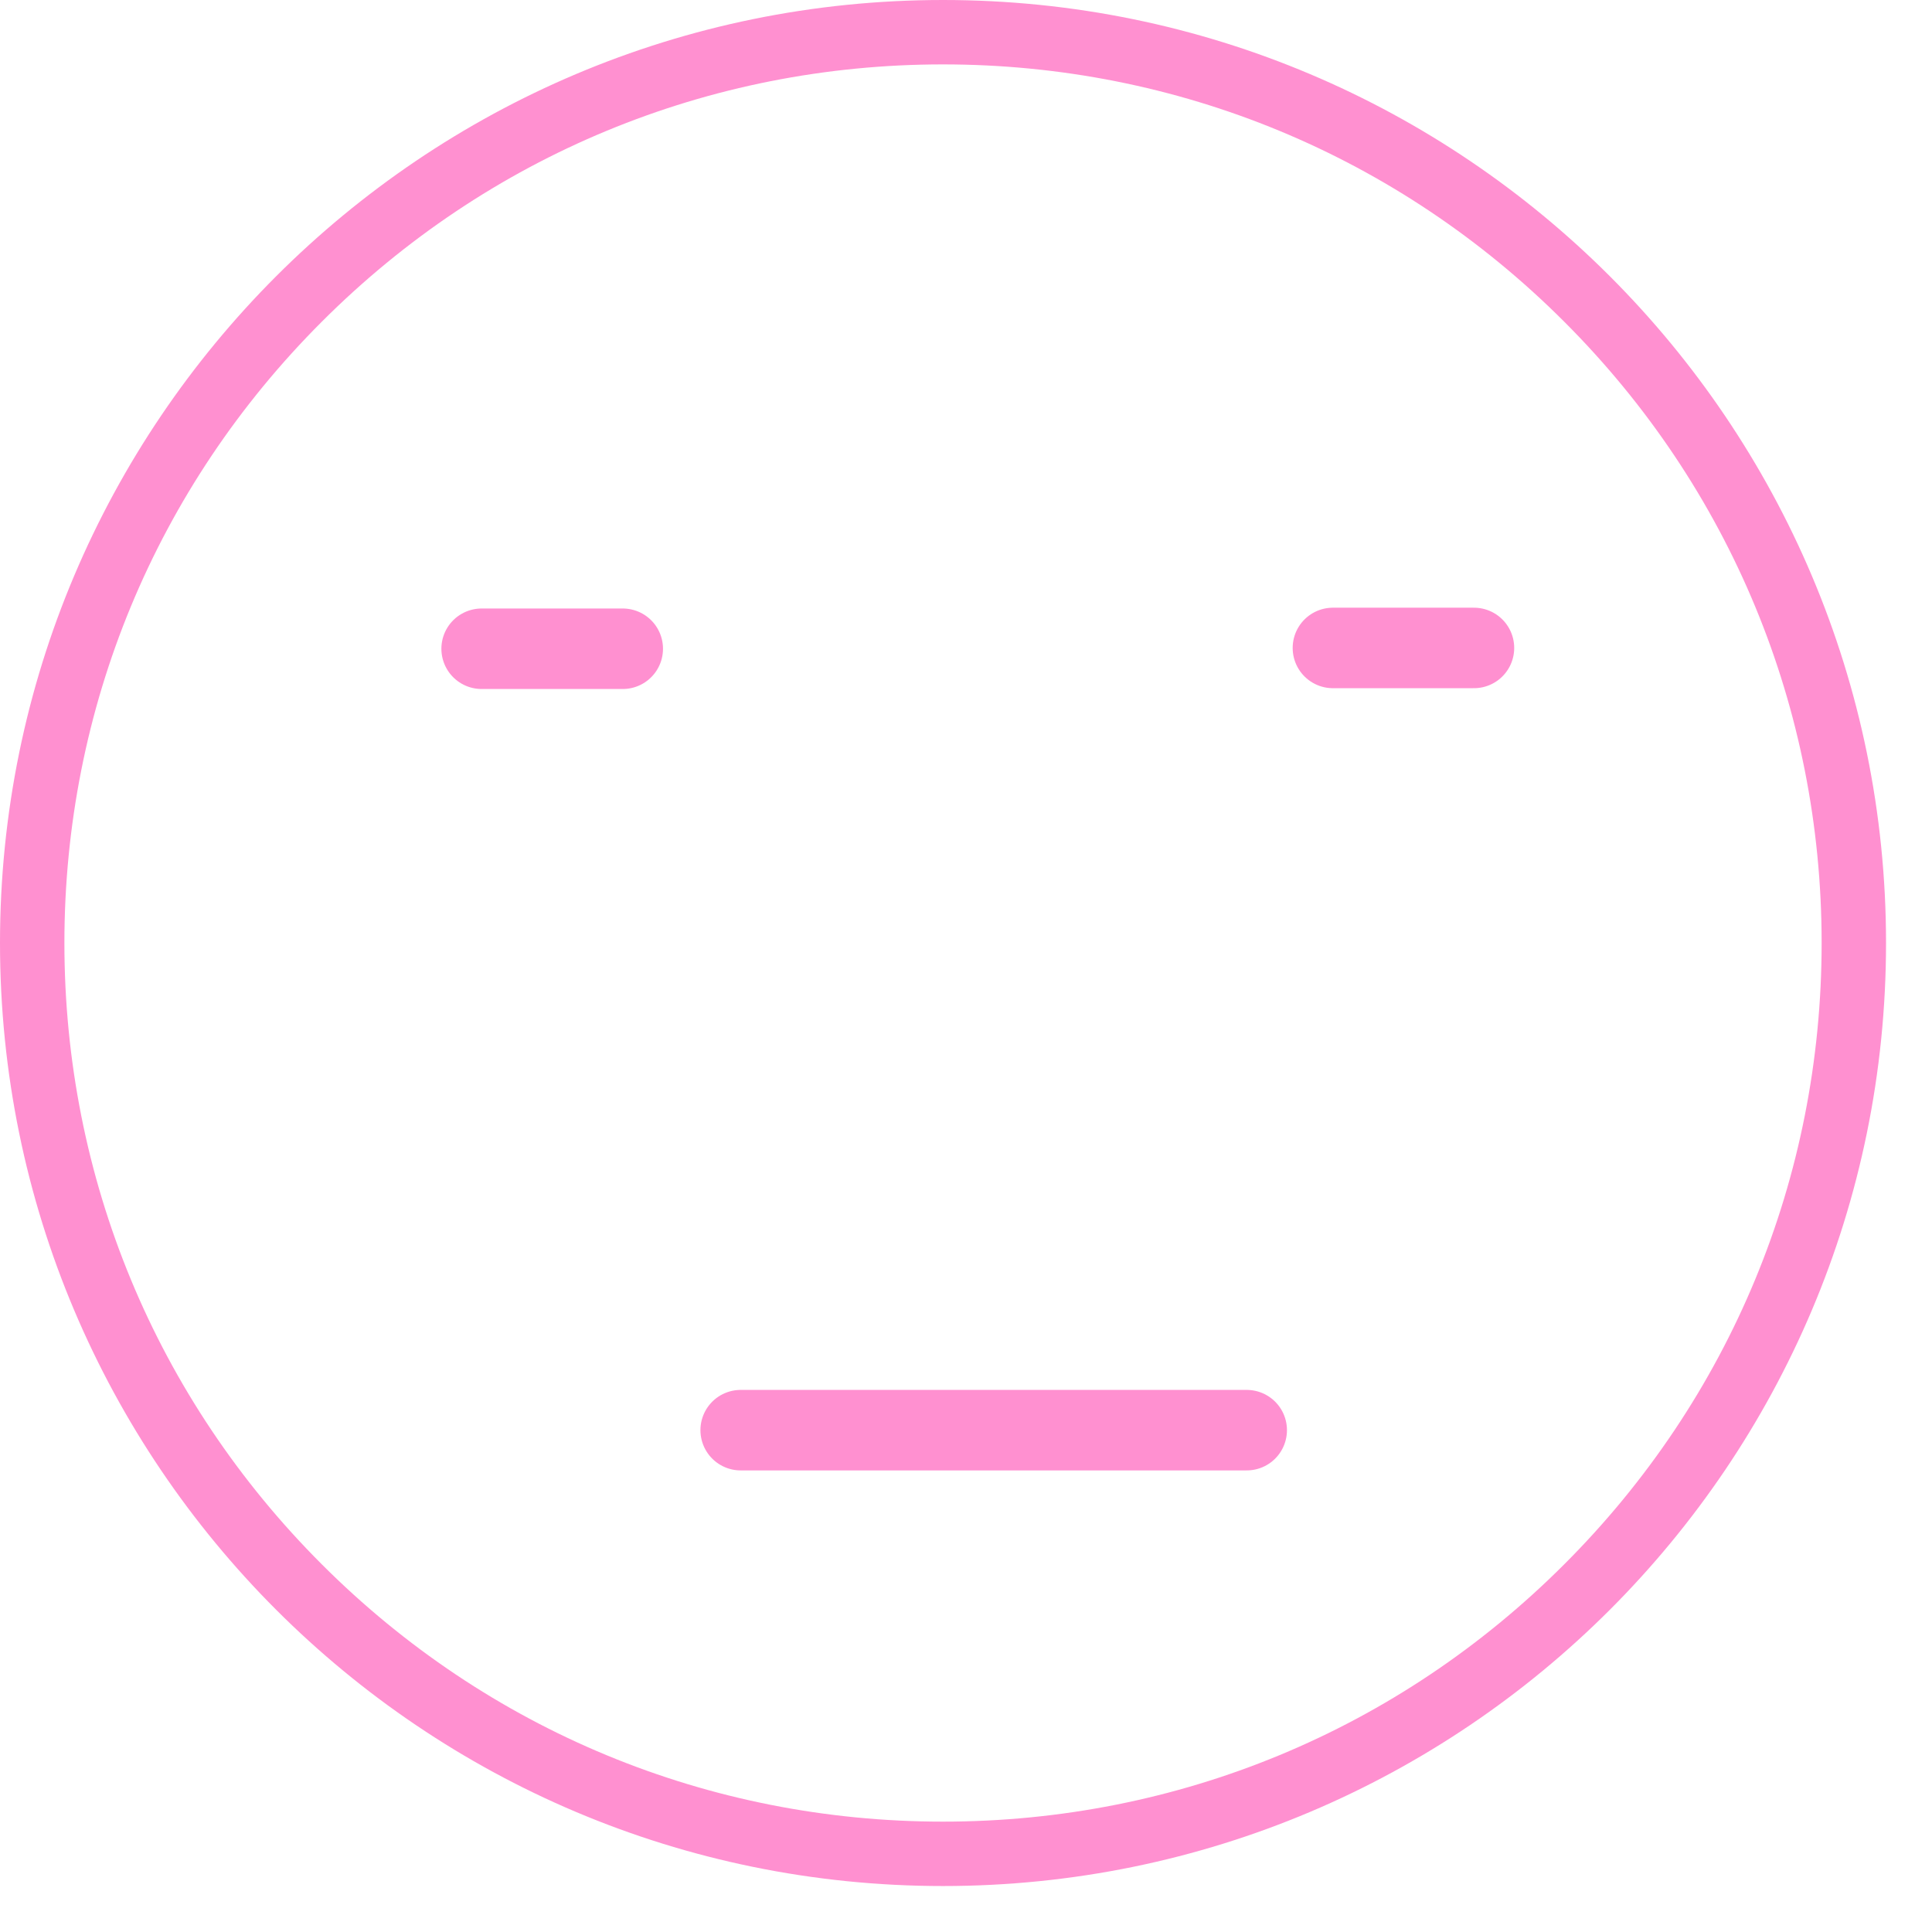 <svg width="24" height="24" viewBox="0 0 24 24" fill="none" xmlns="http://www.w3.org/2000/svg">
<path d="M11.714 22.629C14.63 22.629 17.371 21.494 19.432 19.432C21.494 17.371 22.629 14.63 22.629 11.714C22.629 8.799 21.494 6.058 19.432 3.997C17.371 1.935 14.63 0.8 11.714 0.8C8.799 0.8 6.058 1.935 3.997 3.997C1.935 6.058 0.8 8.799 0.8 11.714C0.8 14.63 1.935 17.371 3.997 19.432C6.058 21.494 8.799 22.629 11.714 22.629ZM11.714 23.429C5.245 23.429 0 18.184 0 11.714C0 5.245 5.245 0 11.714 0C18.184 0 23.429 5.245 23.429 11.714C23.429 18.184 18.184 23.429 11.714 23.429Z" fill="#FF90D0"/>
<path d="M9.201 17.766H15.487" stroke="#FF90D0" stroke-linecap="round"/>
<path d="M18.31 8.049H16.558" stroke="#FF90D0" stroke-linecap="round"/>
<path d="M5.983 8.059H7.736" stroke="#FF90D0" stroke-linecap="round"/>
</svg>
